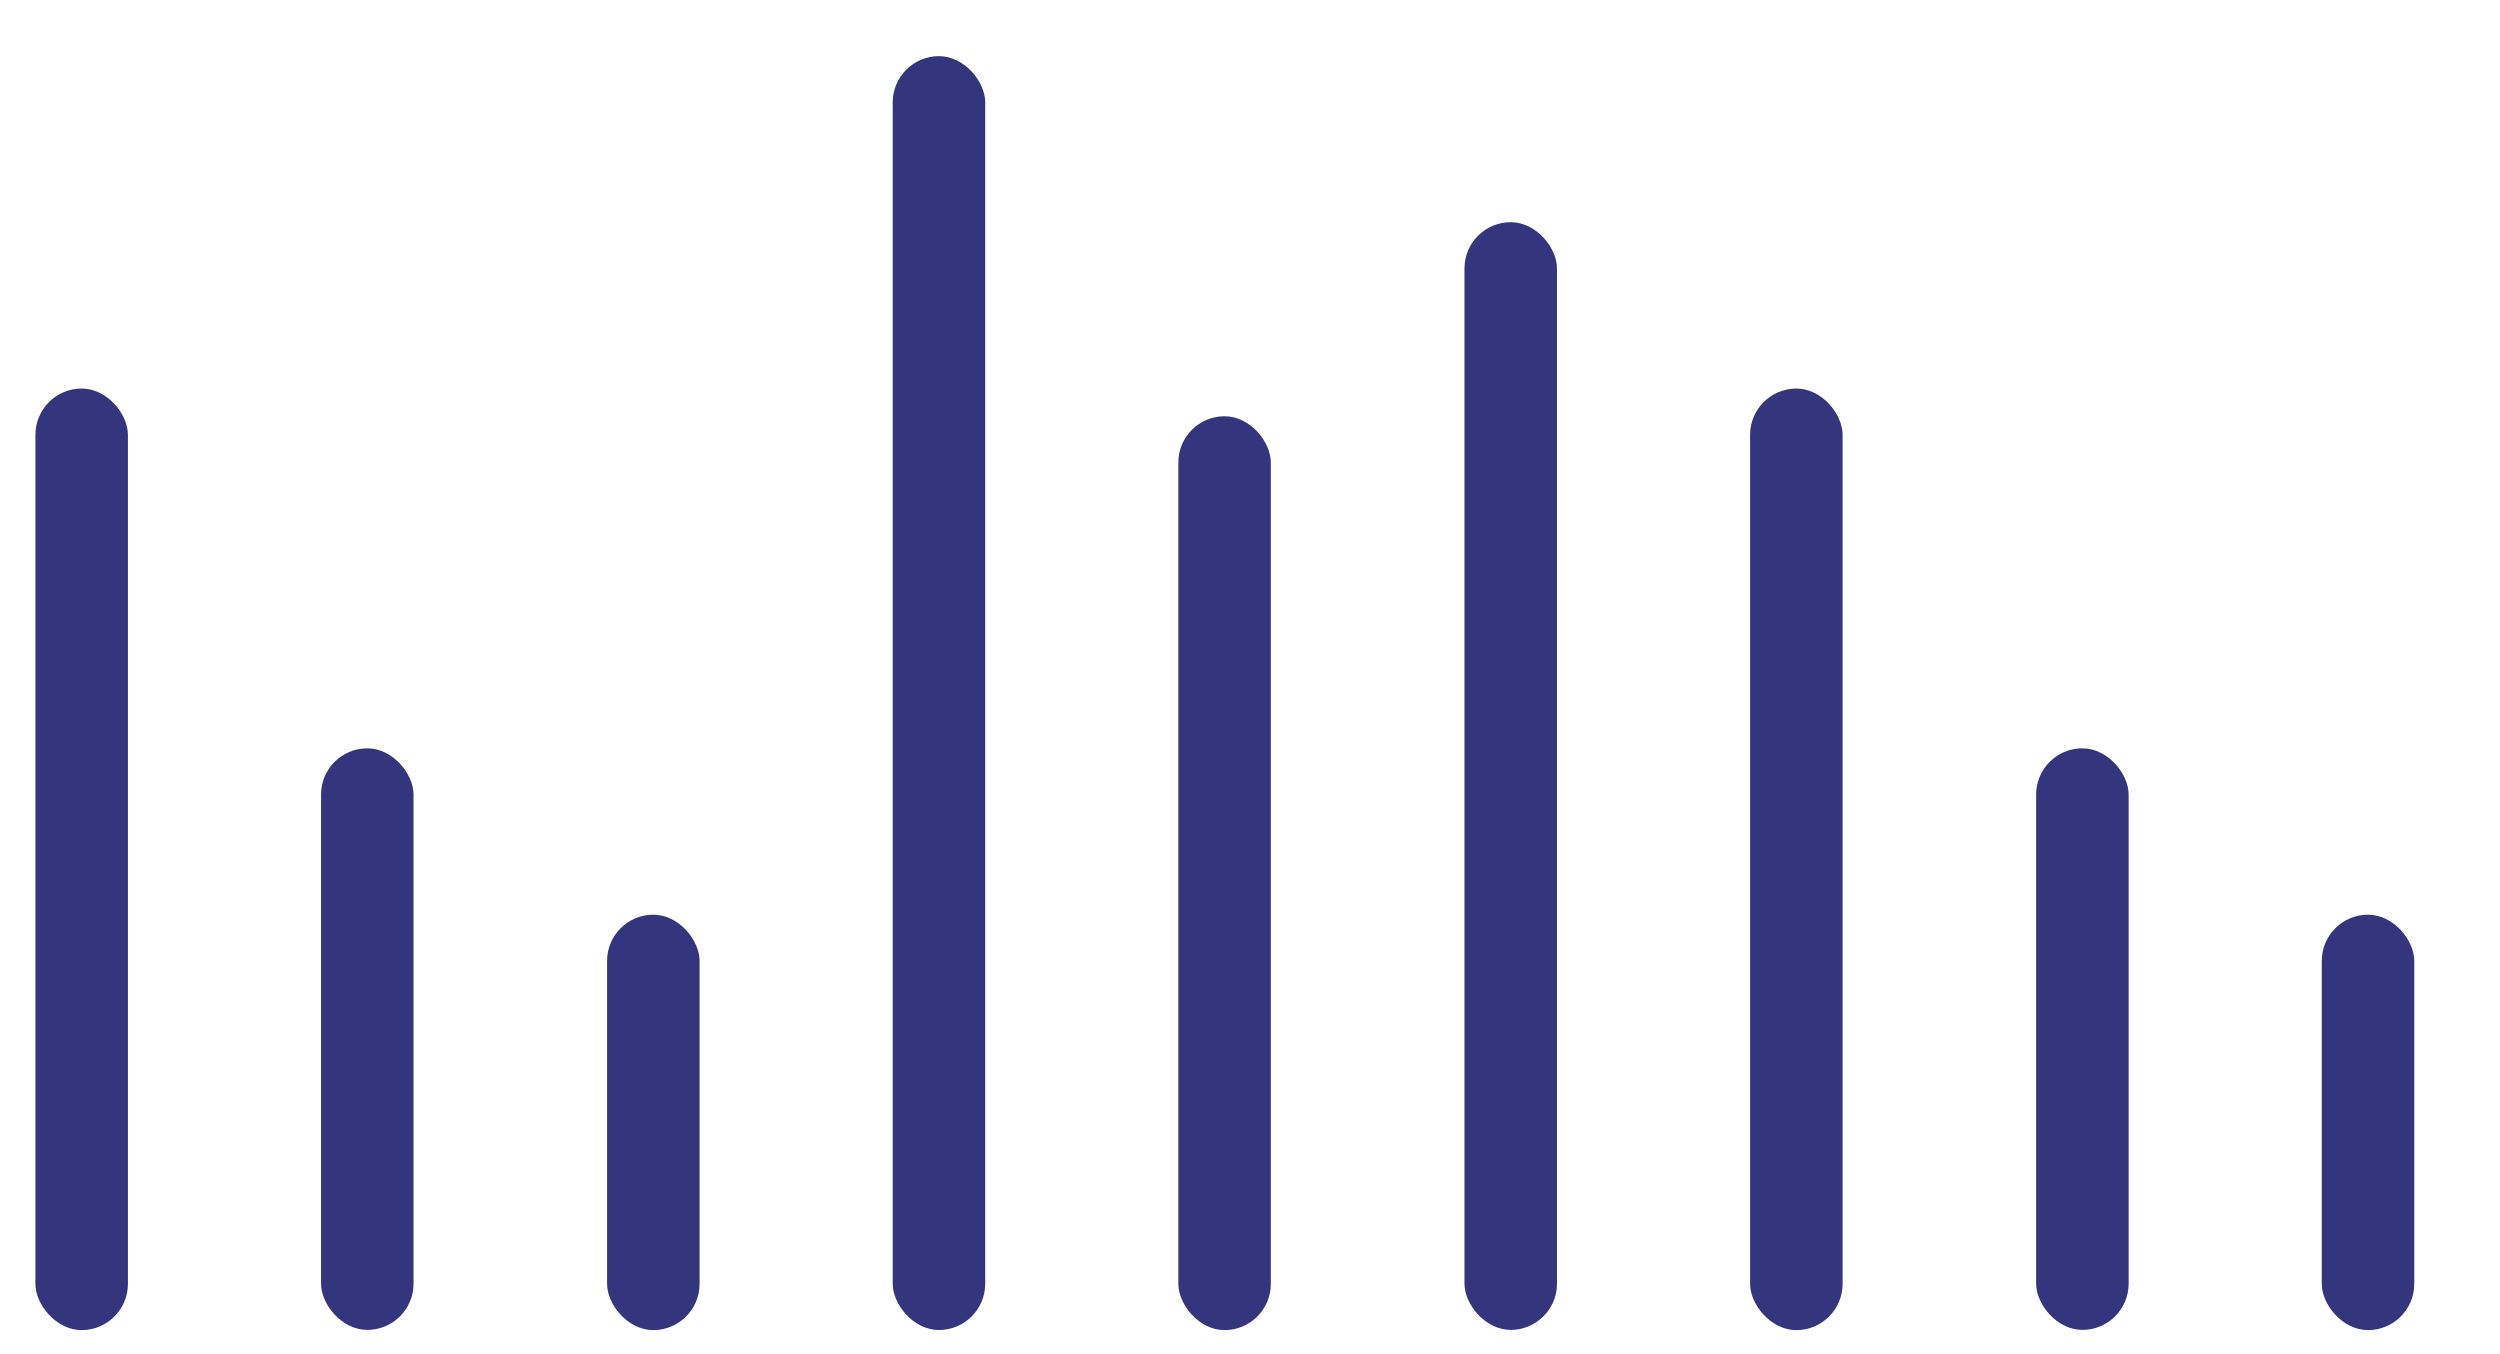<svg width="24" height="13" viewBox="0 0 24 13" fill="none" xmlns="http://www.w3.org/2000/svg">
<rect x="0.34" y="3.73" width="0.888" height="9.039" rx="0.444" fill="#33357D"/>
<rect x="3.082" y="7.184" width="0.888" height="5.583" rx="0.444" fill="#33357D"/>
<rect x="5.828" y="8.781" width="0.888" height="3.988" rx="0.444" fill="#33357D"/>
<rect x="8.57" y="0.539" width="0.888" height="12.229" rx="0.444" fill="#33357D"/>
<rect x="11.312" y="3.996" width="0.888" height="8.773" rx="0.444" fill="#33357D"/>
<rect x="14.059" y="2.133" width="0.888" height="10.634" rx="0.444" fill="#33357D"/>
<rect x="16.801" y="3.73" width="0.888" height="9.039" rx="0.444" fill="#33357D"/>
<rect x="19.547" y="7.184" width="0.888" height="5.583" rx="0.444" fill="#33357D"/>
<rect x="22.289" y="8.781" width="0.888" height="3.988" rx="0.444" fill="#33357D"/>
</svg>
